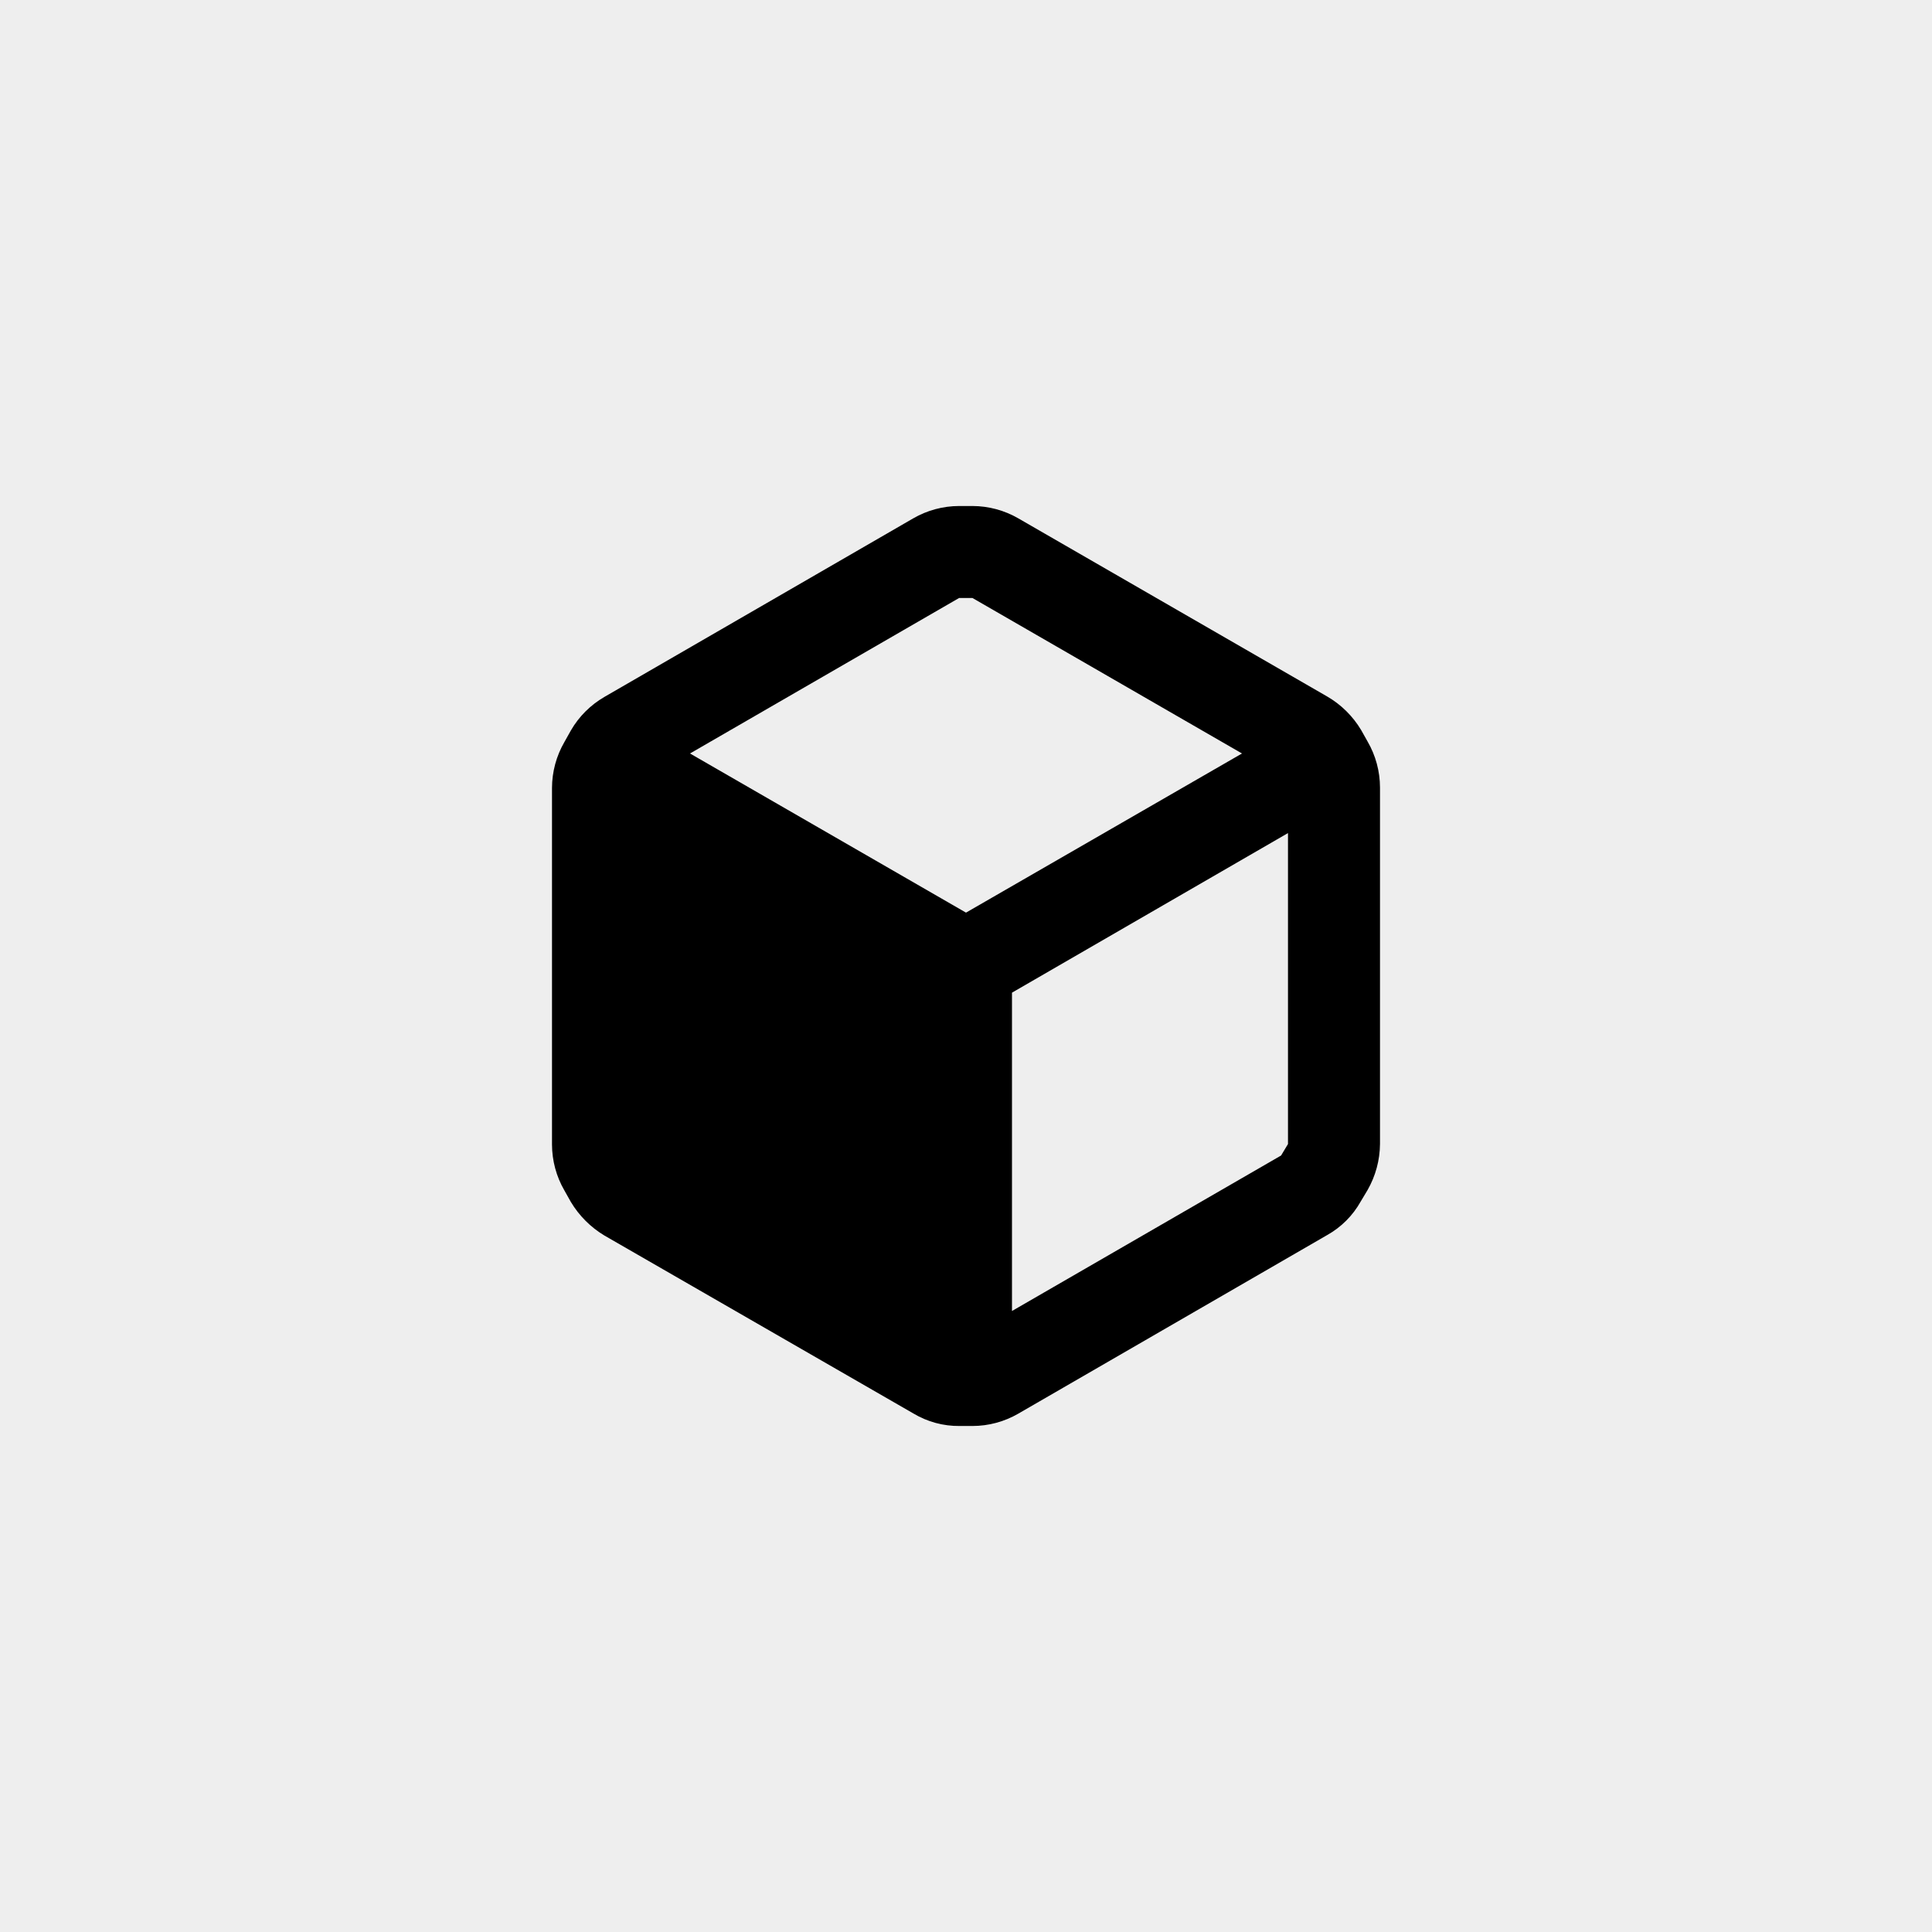 <svg width="56" height="56" viewBox="0 0 56 56" fill="none" xmlns="http://www.w3.org/2000/svg">
<rect width="56" height="56" fill="#EEEEEE"/>
<path fill-rule="evenodd" clip-rule="evenodd" d="M39.64 21.493L39.453 21.16C39.212 20.757 38.873 20.422 38.467 20.187L29.52 15.027C29.115 14.792 28.655 14.668 28.187 14.667H27.8C27.332 14.668 26.872 14.792 26.467 15.027L17.52 20.2C17.116 20.434 16.78 20.769 16.547 21.173L16.36 21.507C16.125 21.912 16.001 22.372 16 22.84V33.173C16.001 33.642 16.125 34.102 16.36 34.507L16.547 34.84C16.786 35.239 17.121 35.574 17.52 35.813L26.48 40.973C26.883 41.213 27.344 41.338 27.813 41.333H28.187C28.655 41.333 29.115 41.208 29.52 40.973L38.467 35.8C38.875 35.572 39.212 35.235 39.44 34.827L39.64 34.493C39.872 34.087 39.996 33.628 40 33.16V22.827C39.999 22.358 39.875 21.898 39.64 21.493ZM27.8 17.333H28.187L36 21.84L28 26.453L20 21.84L27.8 17.333ZM29.333 38L37.133 33.493L37.333 33.16V24.147L29.333 28.773V38Z" fill="black"/>
</svg>
